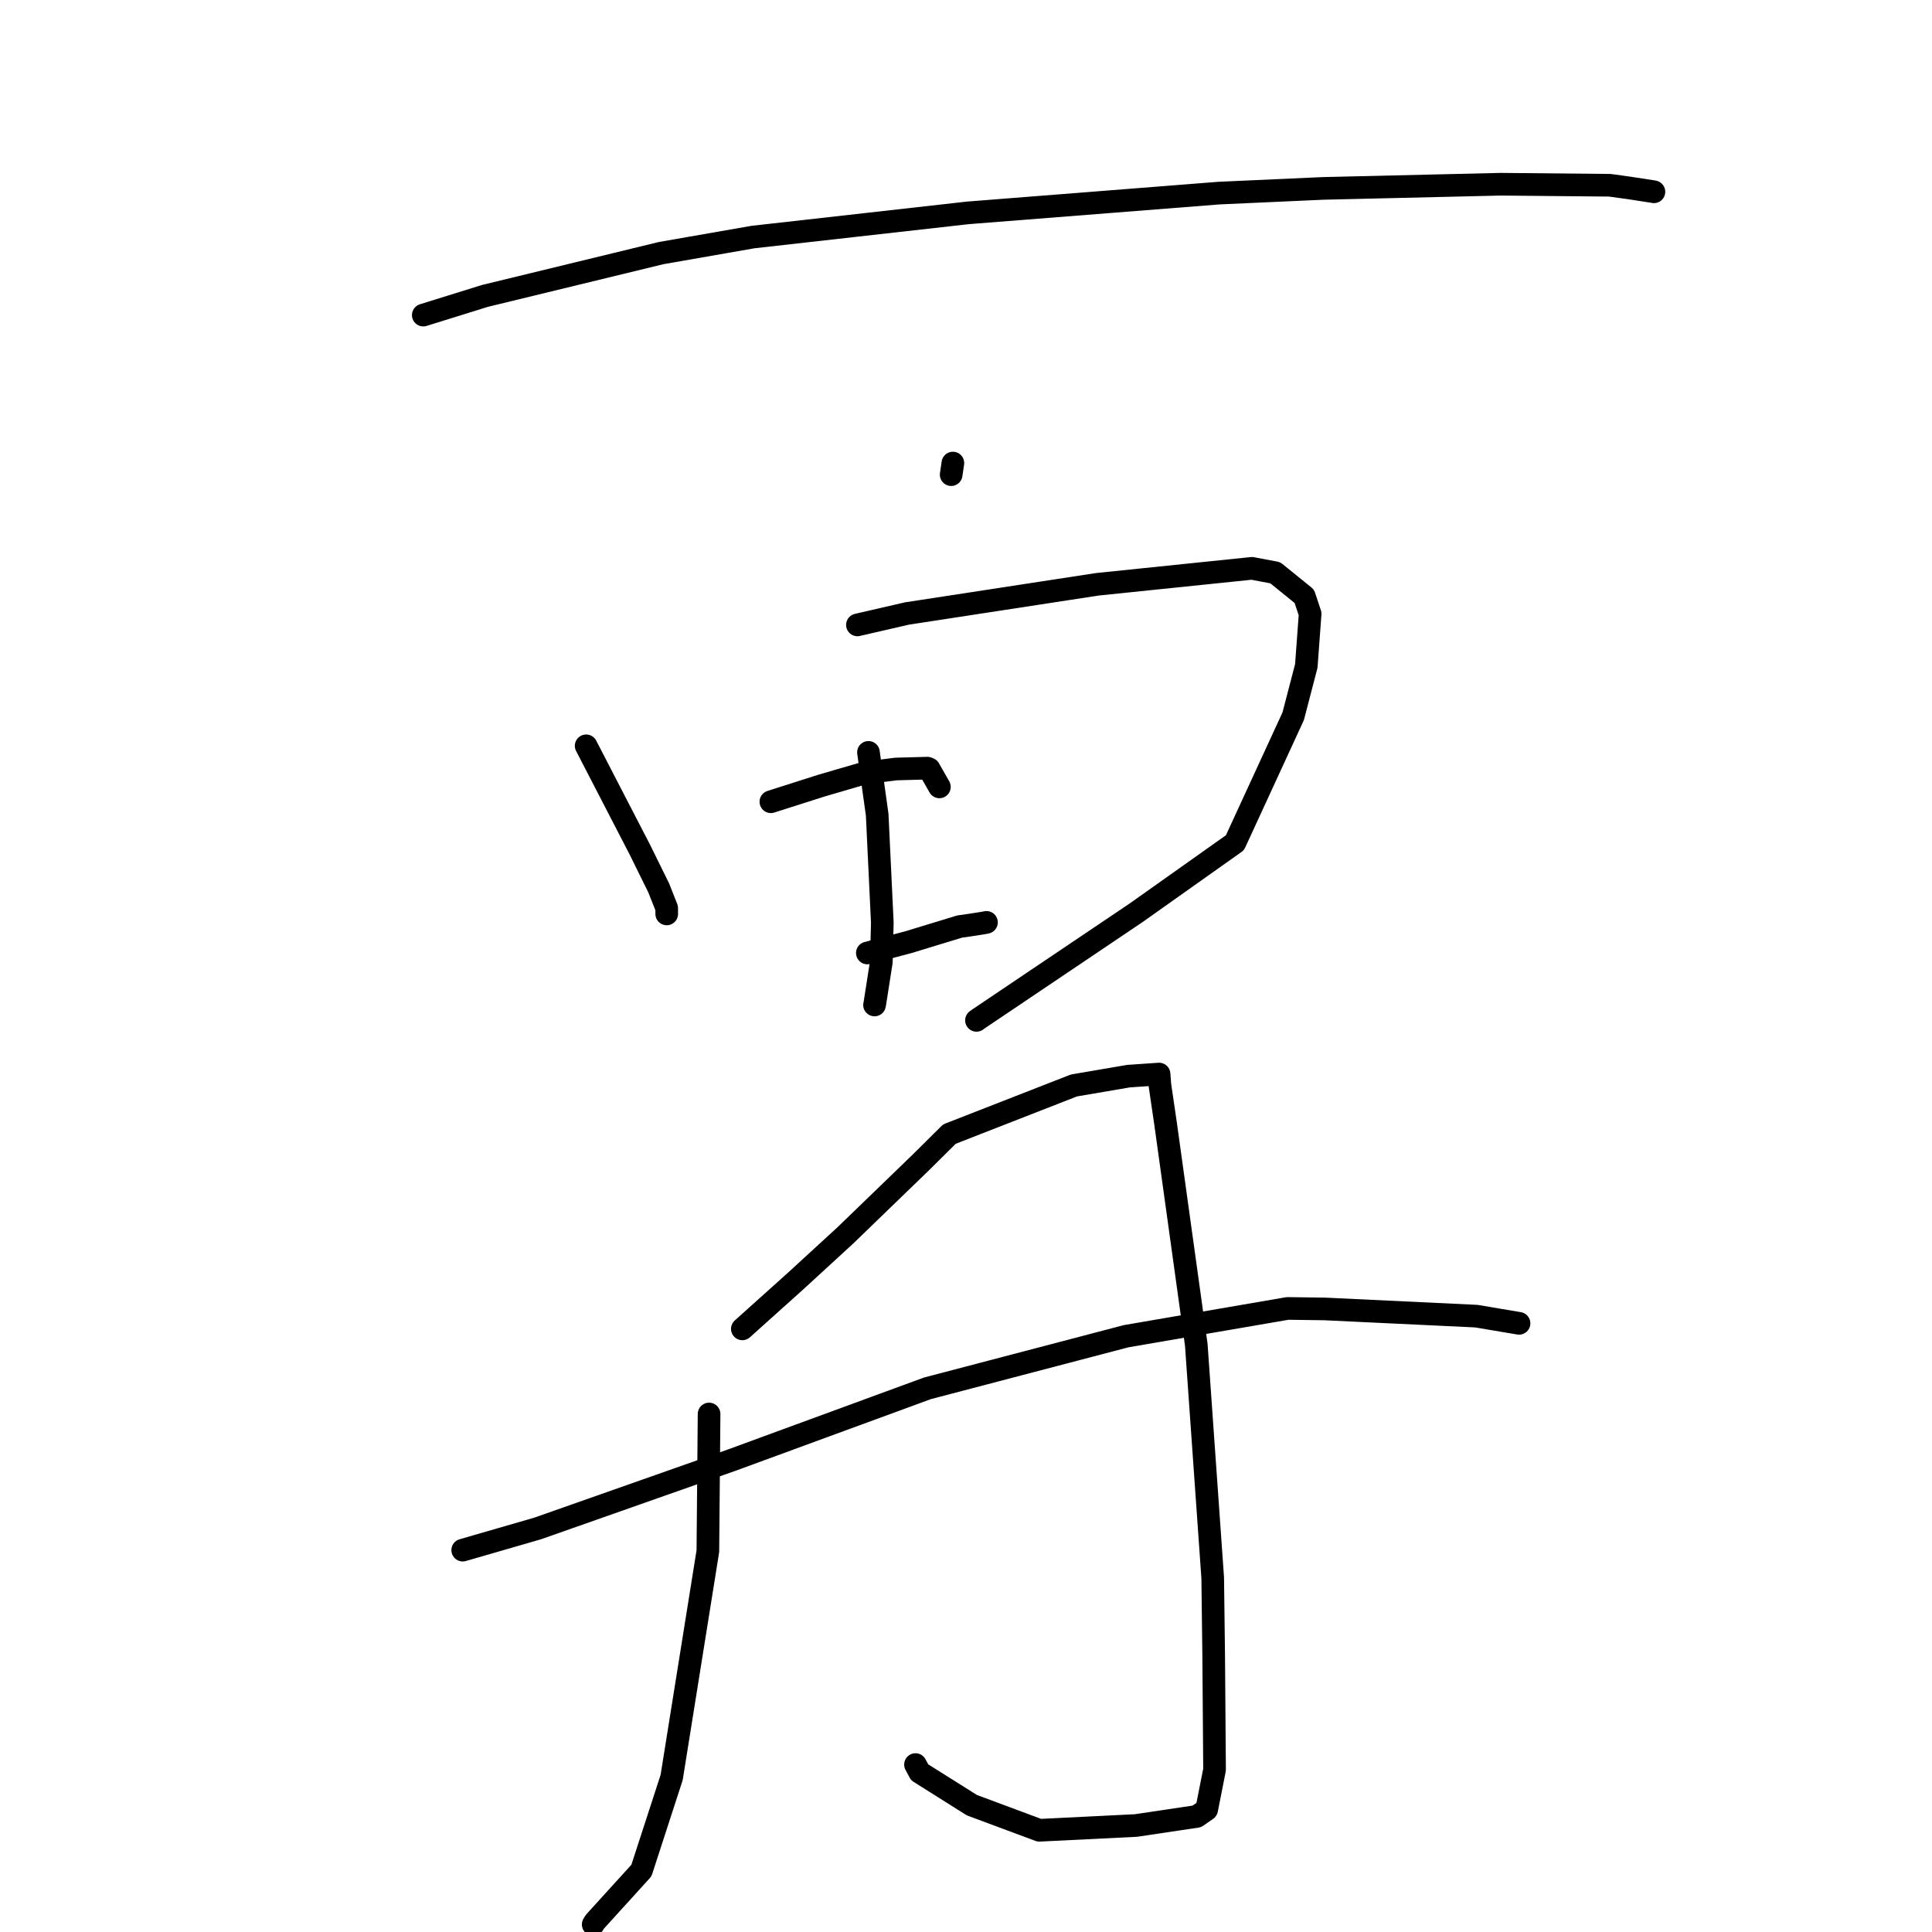<?xml version="1.0" standalone="no"?>
    <svg width="256" height="256" xmlns="http://www.w3.org/2000/svg" version="1.1">
    <polyline stroke="black" stroke-width="3" stroke-linecap="round" fill="transparent" stroke-linejoin="round" points="56.086 41.752 64.262 39.208 87.614 33.535 99.79 31.409 128.243 28.207 161.516 25.588 175.269 24.966 198.841 24.411 213.313 24.549 215.828 24.895 219.043 25.389 219.145 25.412 219.152 25.414 219.154 25.414 " />
        <polyline stroke="black" stroke-width="3" stroke-linecap="round" fill="transparent" stroke-linejoin="round" points="126.262 61.358 126.035 62.894 " />
        <polyline stroke="black" stroke-width="3" stroke-linecap="round" fill="transparent" stroke-linejoin="round" points="77.669 98.825 84.764 112.543 87.285 117.658 88.339 120.323 88.344 120.999 88.345 121.083 88.345 121.1 " />
        <polyline stroke="black" stroke-width="3" stroke-linecap="round" fill="transparent" stroke-linejoin="round" points="113.614 82.803 120.18 81.291 145.416 77.421 165.882 75.308 168.975 75.89 172.828 79.01 173.599 81.332 173.093 88.235 171.357 94.904 163.635 111.668 150.515 120.966 129.78 134.926 129.387 135.204 " />
        <polyline stroke="black" stroke-width="3" stroke-linecap="round" fill="transparent" stroke-linejoin="round" points="115.075 99.693 116.231 107.946 116.911 122.255 116.782 127.458 115.917 132.994 115.88 133.165 " />
        <polyline stroke="black" stroke-width="3" stroke-linecap="round" fill="transparent" stroke-linejoin="round" points="102.145 106.236 108.818 104.108 114.594 102.421 118.706 101.898 122.878 101.785 123.11 101.873 124.113 103.633 124.474 104.267 " />
        <polyline stroke="black" stroke-width="3" stroke-linecap="round" fill="transparent" stroke-linejoin="round" points="114.928 126.274 120.359 124.847 127.151 122.774 128.746 122.544 130.445 122.277 130.714 122.219 " />
        <polyline stroke="black" stroke-width="3" stroke-linecap="round" fill="transparent" stroke-linejoin="round" points="93.957 187.362 93.796 205.536 88.997 235.526 84.99 247.857 78.822 254.644 78.603 254.998 " />
        <polyline stroke="black" stroke-width="3" stroke-linecap="round" fill="transparent" stroke-linejoin="round" points="98.364 176.083 105.324 169.836 112.034 163.678 122.031 154.012 125.804 150.272 142.304 143.829 149.534 142.595 153.548 142.319 153.583 142.317 153.692 143.77 154.434 148.816 158.513 178.182 160.69 209.066 160.82 219.401 160.935 234.49 159.891 239.776 158.585 240.685 150.525 241.889 137.717 242.522 128.772 239.192 121.854 234.837 121.309 233.814 " />
        <polyline stroke="black" stroke-width="3" stroke-linecap="round" fill="transparent" stroke-linejoin="round" points="61.312 205.402 71.235 202.532 96.967 193.471 122.89 183.96 149.217 177.055 170.612 173.375 175.526 173.441 195.624 174.396 200.717 175.254 201.277 175.348 201.281 175.349 " />
        </svg>